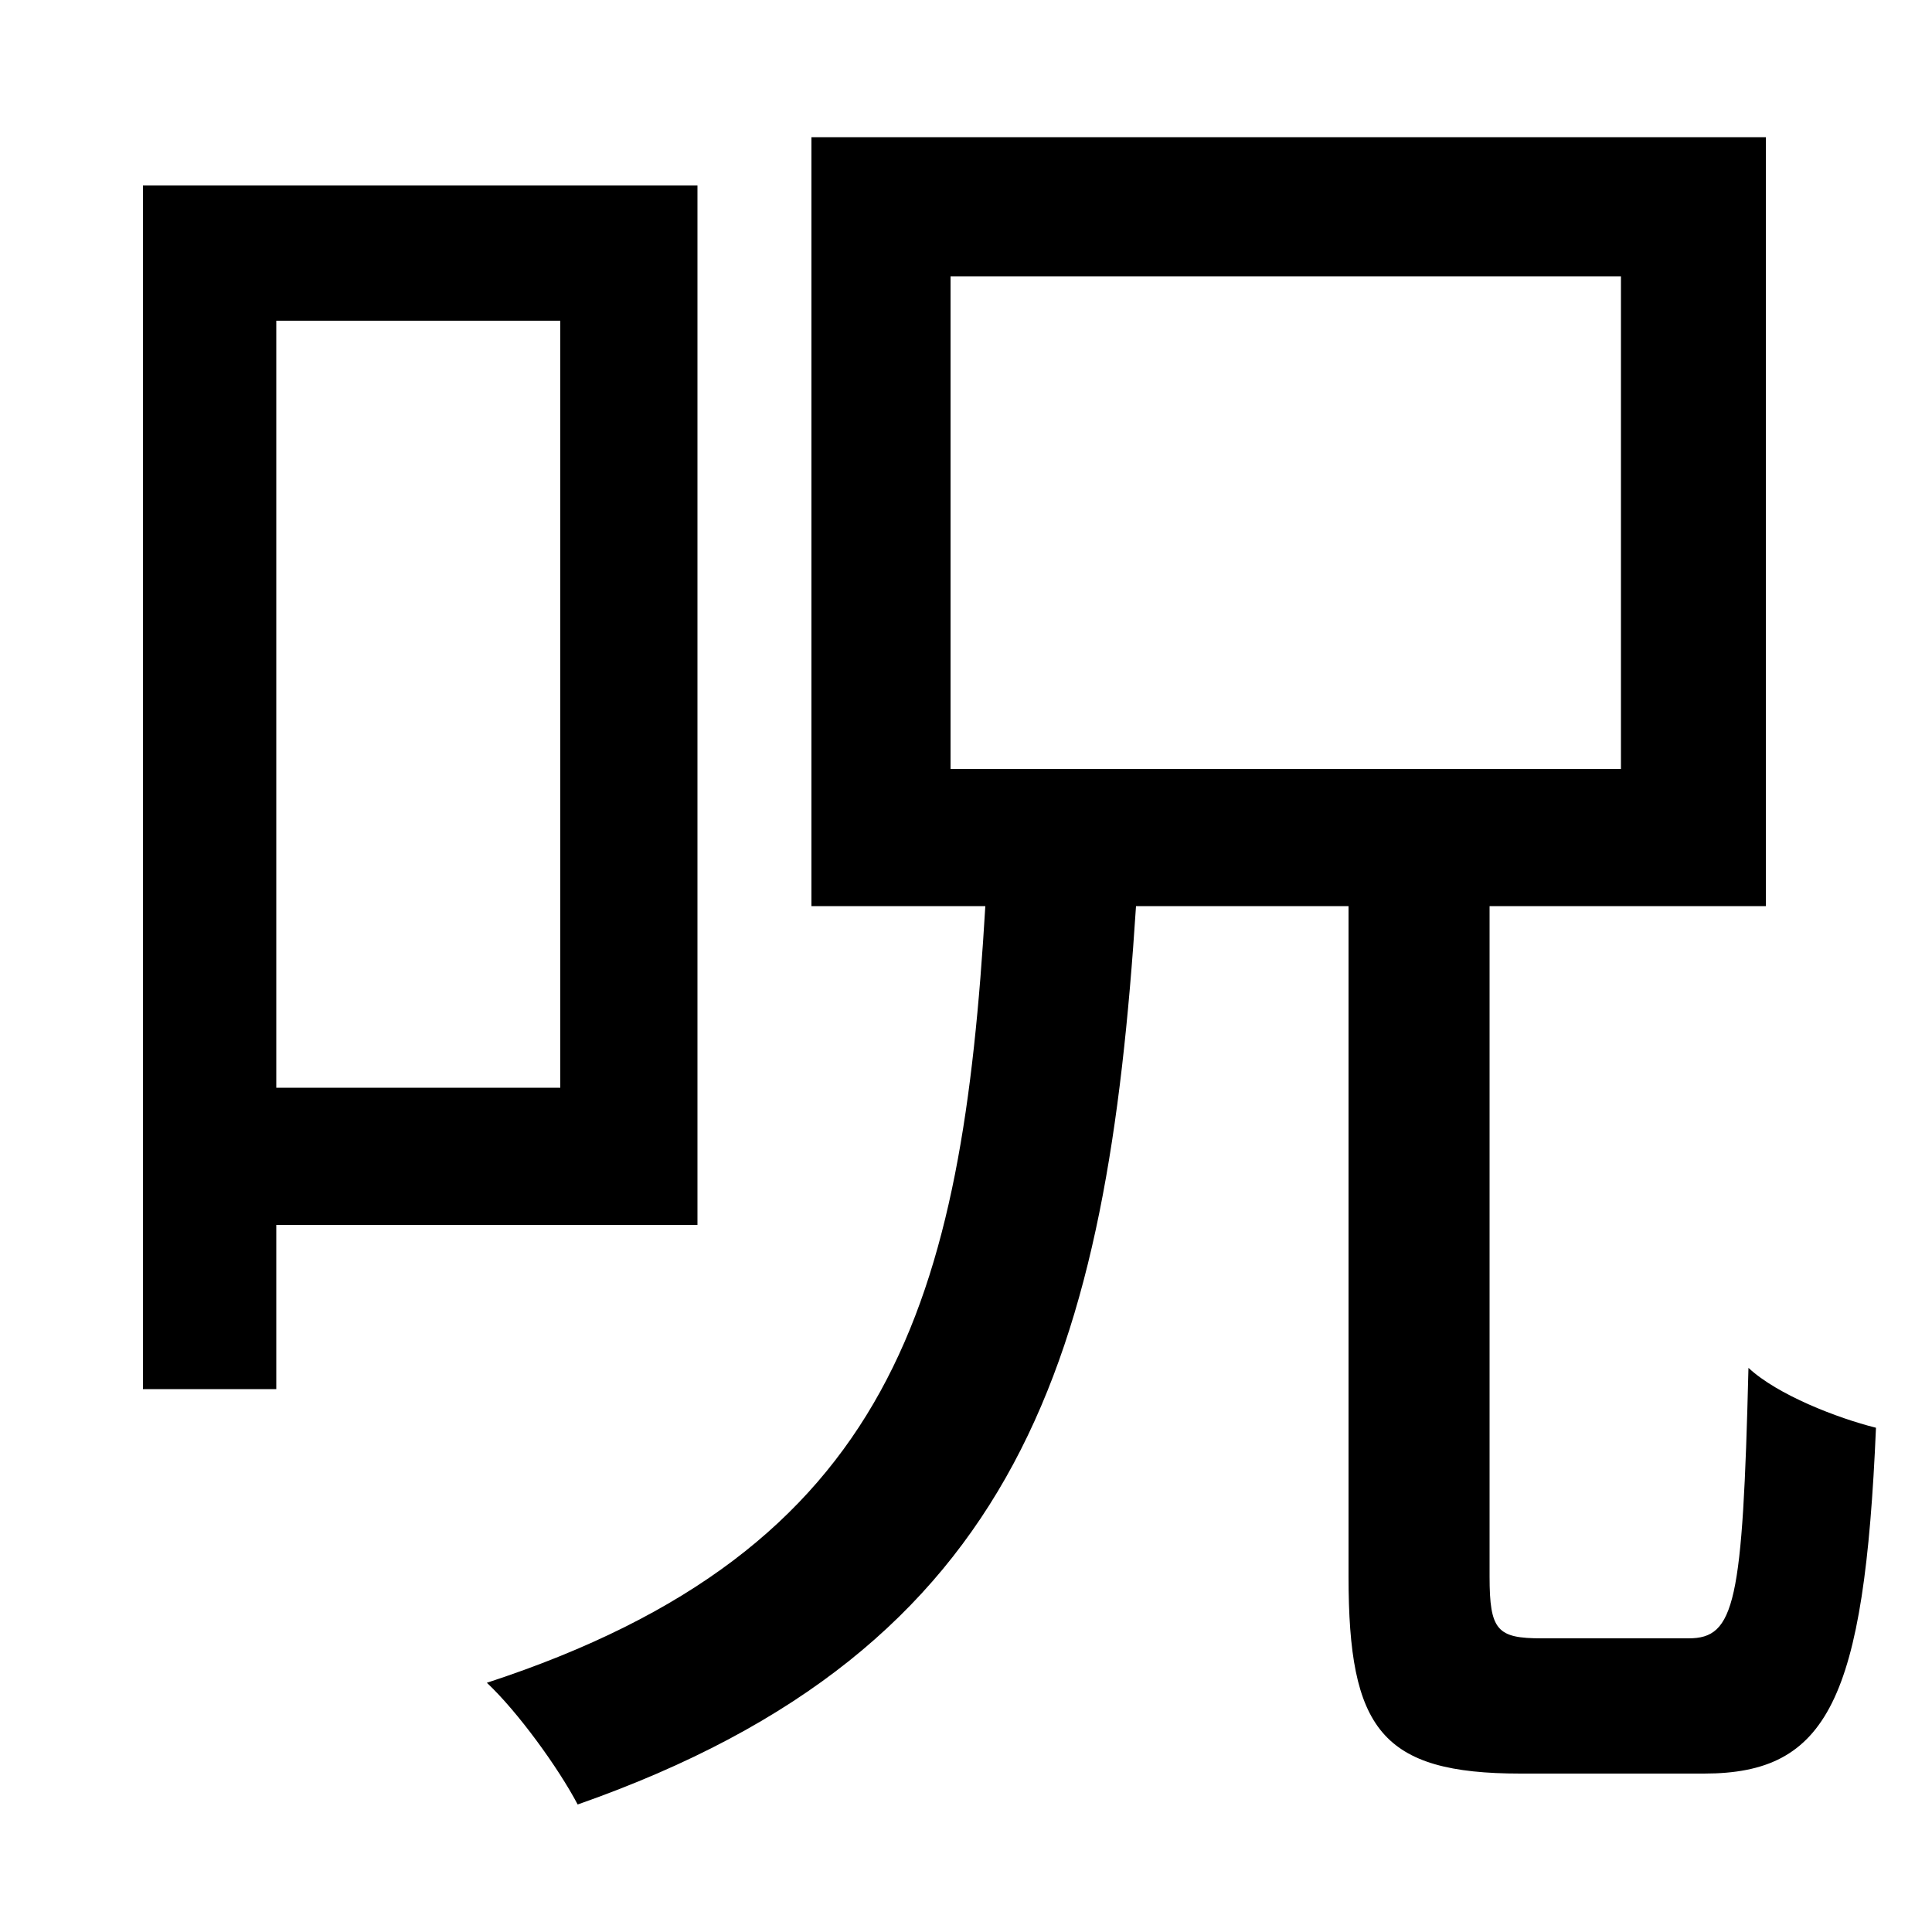 <svg xmlns="http://www.w3.org/2000/svg"
    viewBox="0 0 1000 1000">
  <!--
© 2014-2021 Adobe (http://www.adobe.com/).
Noto is a trademark of Google Inc.
This Font Software is licensed under the SIL Open Font License, Version 1.1. This Font Software is distributed on an "AS IS" BASIS, WITHOUT WARRANTIES OR CONDITIONS OF ANY KIND, either express or implied. See the SIL Open Font License for the specific language, permissions and limitations governing your use of this Font Software.
http://scripts.sil.org/OFL
  -->
<path d="M492 143L839 143 839 398 492 398ZM420 71L420 469 510 469C498 672 463 802 252 871 268 886 289 915 299 934 530 853 573 700 588 469L698 469 698 816C698 895 715 918 787 918 802 918 866 918 882 918 946 918 965 880 971 739 951 734 920 722 905 708 902 830 898 848 874 848 860 848 808 848 798 848 775 848 771 844 771 816L771 469 914 469 914 71ZM74 96L74 719 143 719 143 634 361 634 361 96ZM143 166L290 166 290 563 143 563Z"/>
</svg>